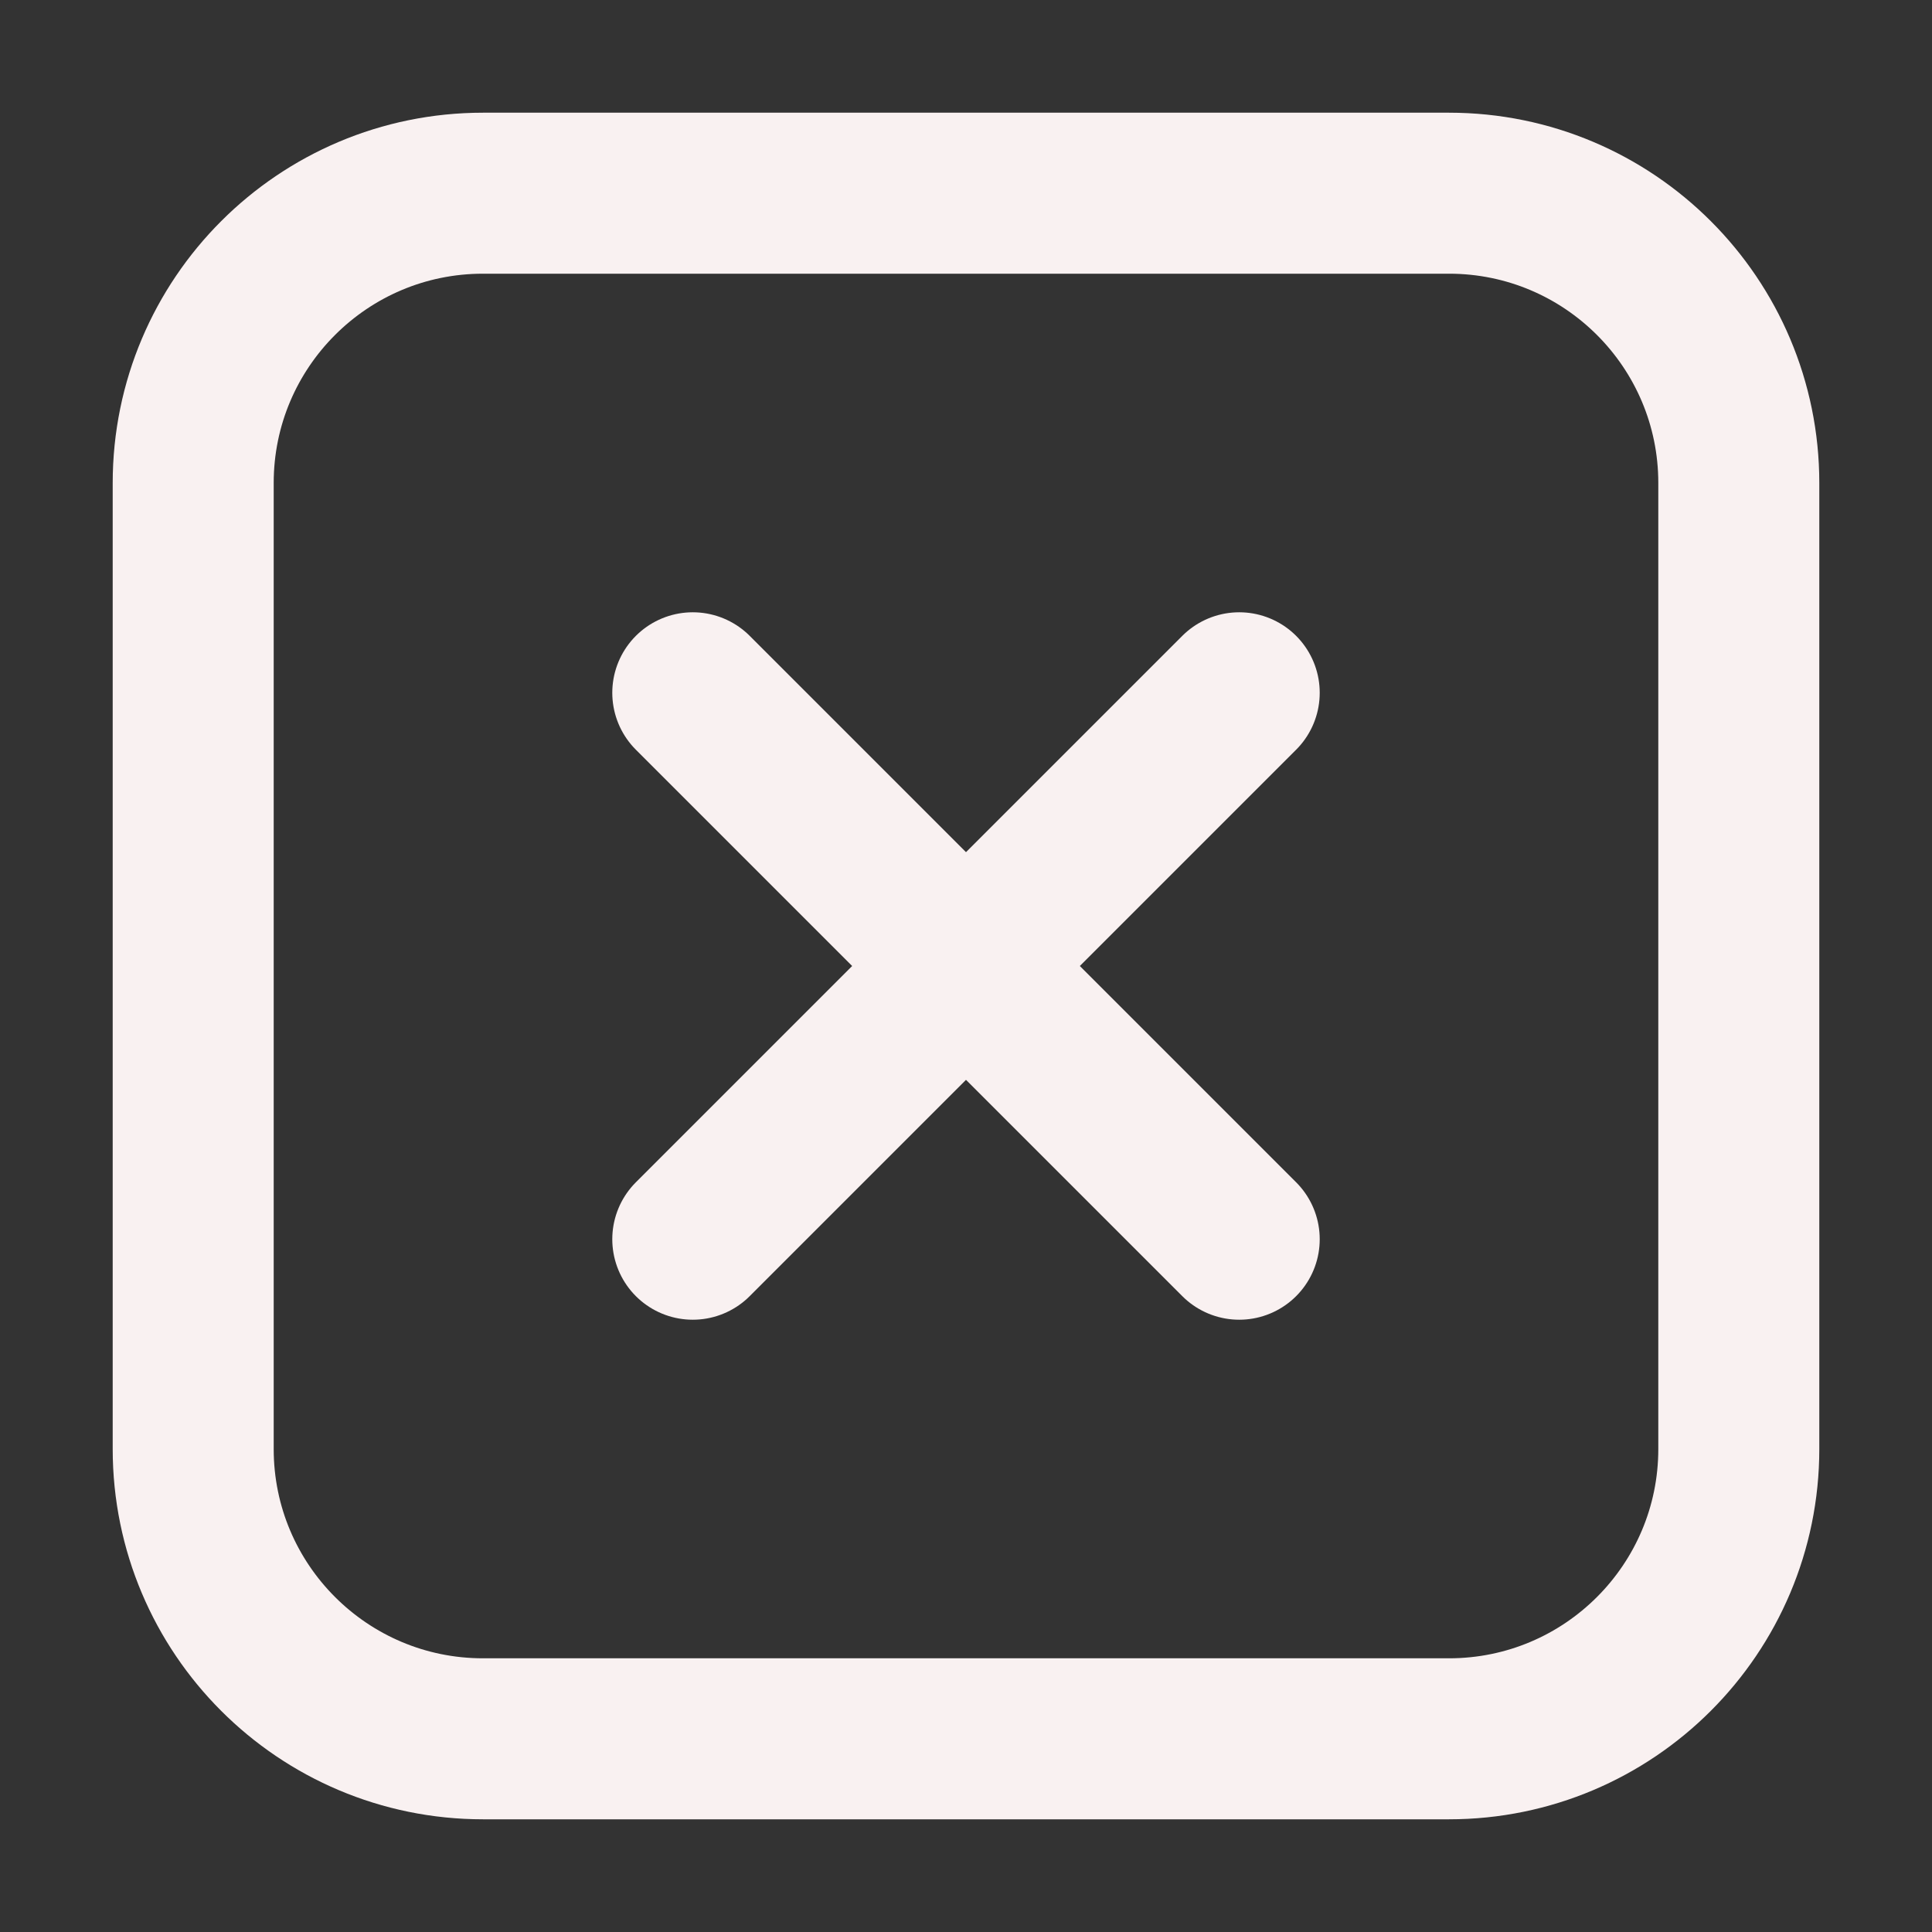 <svg width="24" height="24" viewBox="0 0 24 24" fill="none" xmlns="http://www.w3.org/2000/svg">
<rect x="0" y="0" width="24" height="24" fill="#333333" stroke="none"/>
<path d="M15.394 8.606L12 12M12 12L8.606 15.394M12 12L15.394 15.394M12 12L8.606 8.606M21.6 6L21.6 18C21.6 19.988 19.988 21.6 18 21.6H6C4.012 21.6 2.4 19.988 2.4 18V6C2.4 4.012 4.012 2.4 6 2.4H18C19.988 2.4 21.6 4.012 21.6 6Z" stroke="#F9F1F1" stroke-width="2" stroke-linecap="round"/>
</svg>

